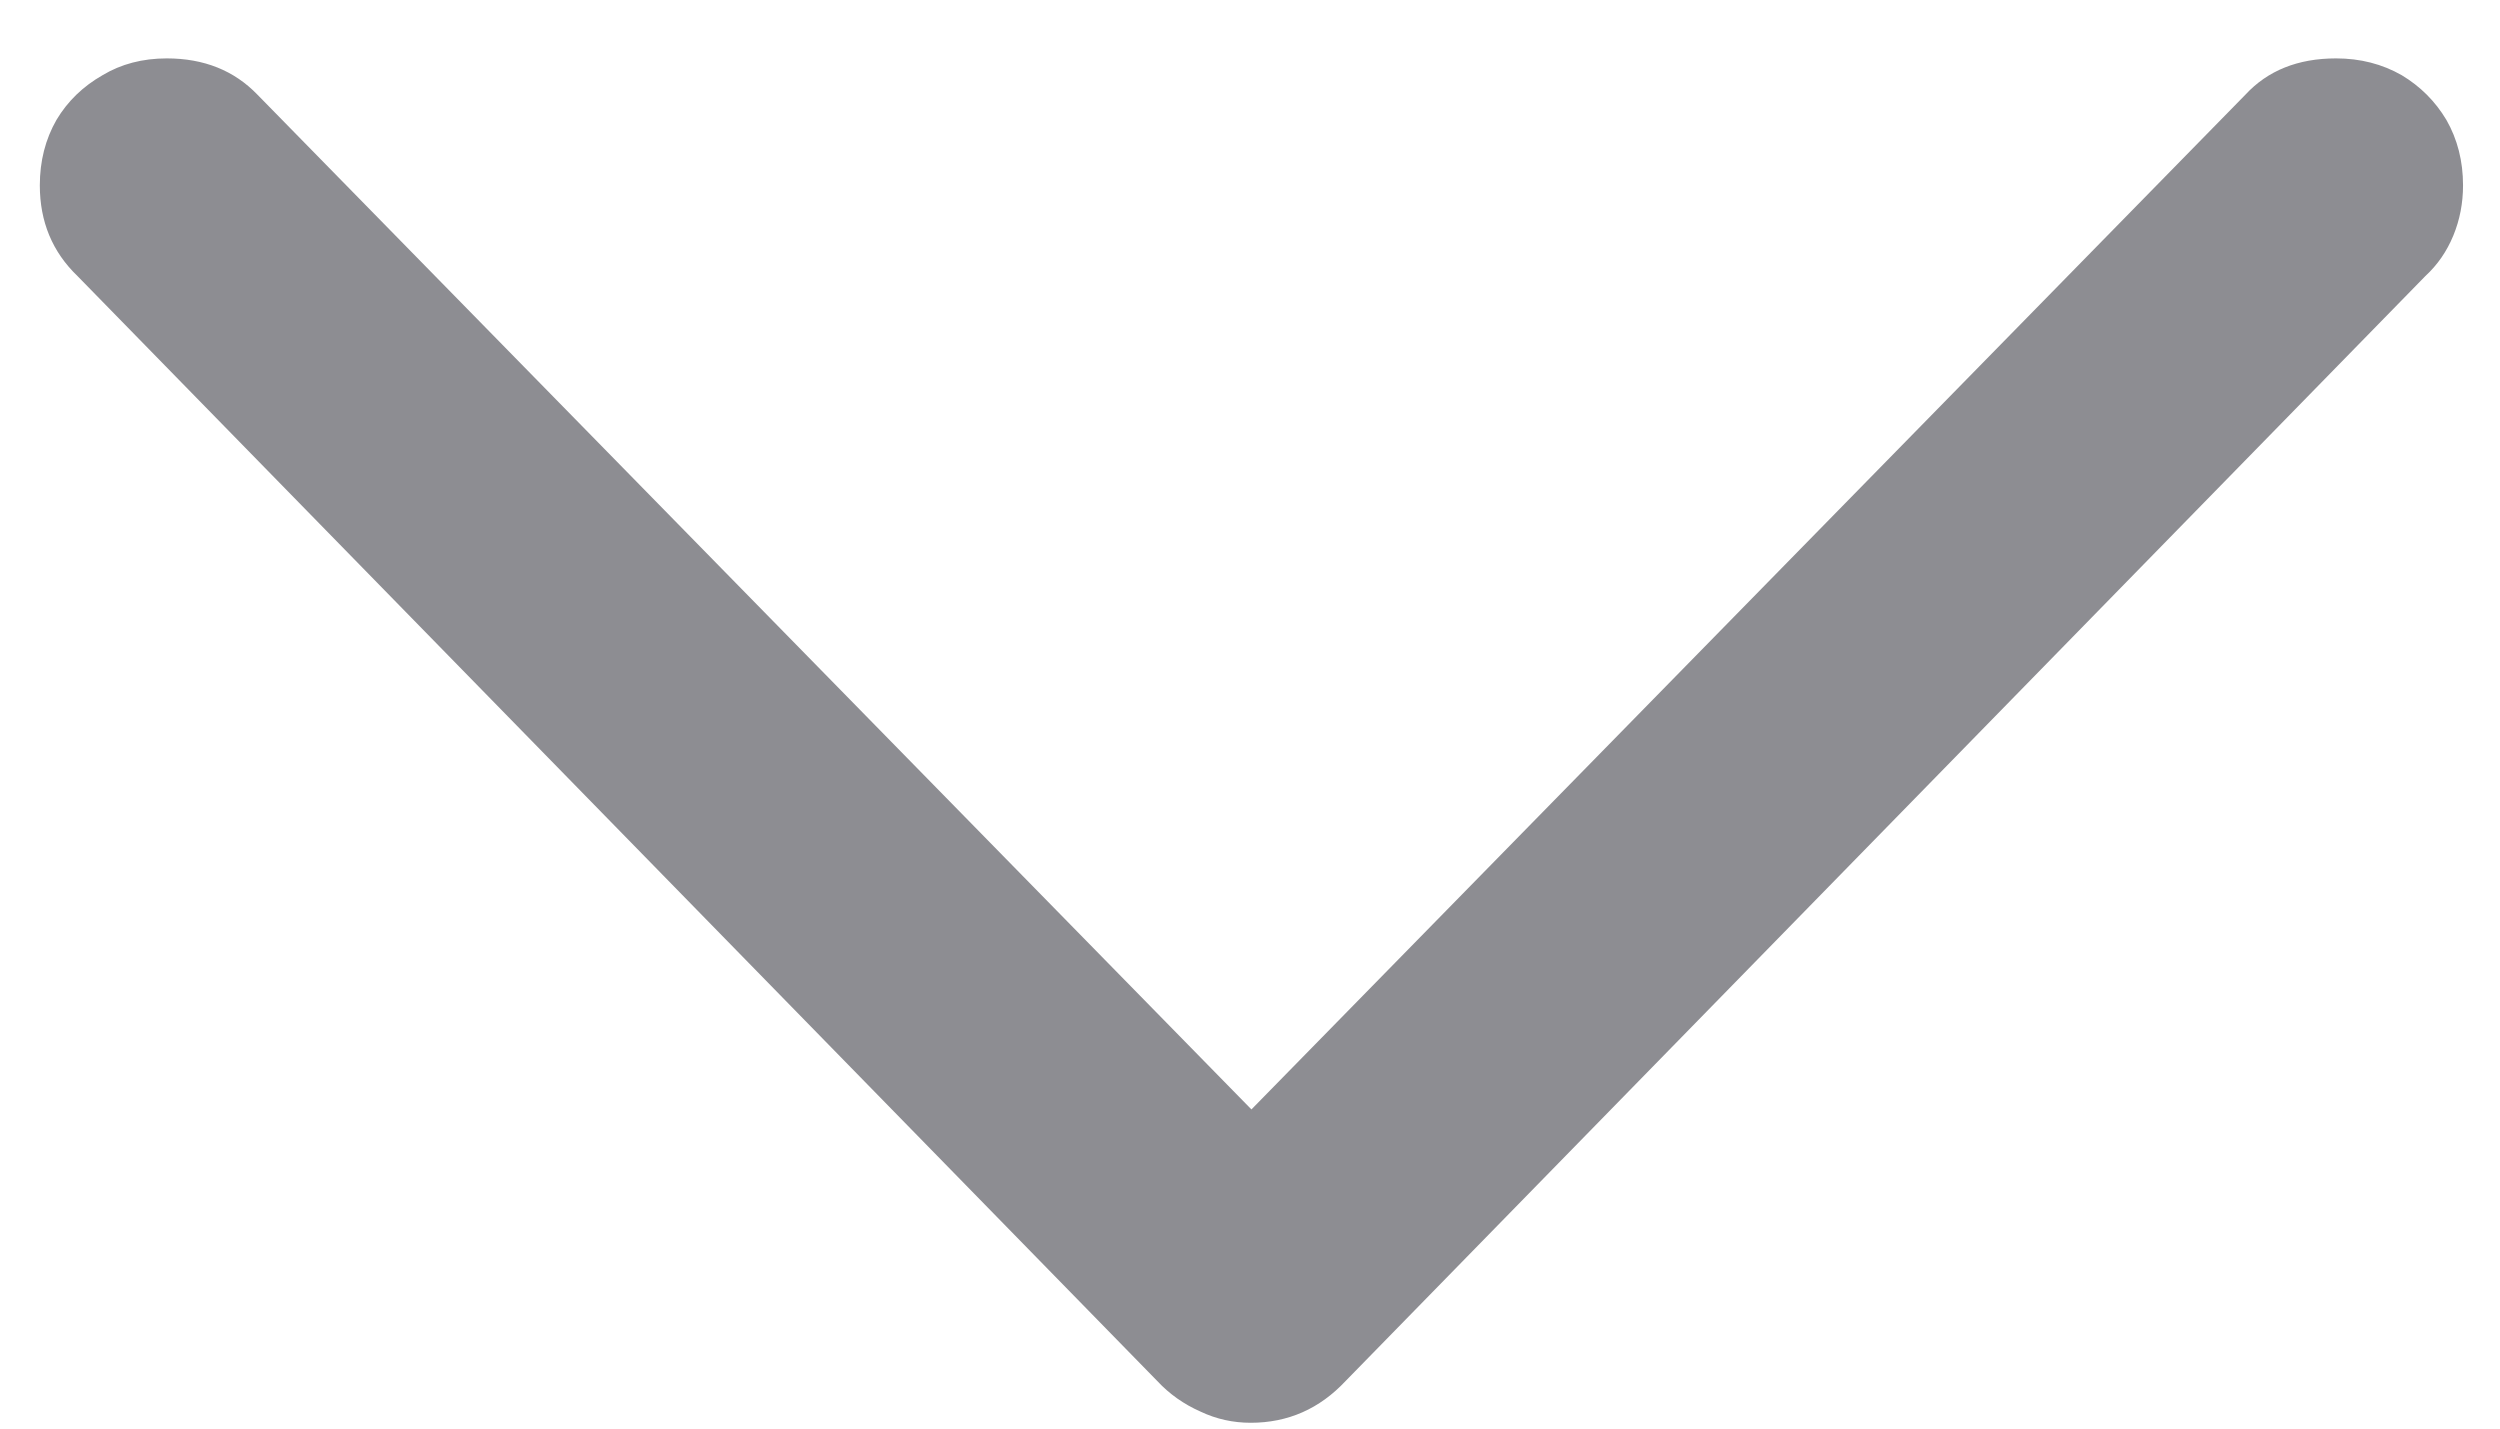 <svg width="28" height="16" viewBox="0 0 28 16" fill="none" xmlns="http://www.w3.org/2000/svg">
<path d="M27.164 3.092L15.071 15.467C14.779 15.779 14.425 15.935 14.008 15.935C13.81 15.935 13.623 15.894 13.446 15.81C13.258 15.727 13.097 15.613 12.961 15.467L0.868 3.092C0.586 2.821 0.446 2.482 0.446 2.076C0.446 1.805 0.508 1.56 0.633 1.342C0.758 1.133 0.93 0.967 1.149 0.842C1.357 0.717 1.597 0.654 1.868 0.654C2.284 0.654 2.623 0.79 2.883 1.06L14.852 13.279H13.18L25.149 1.06C25.399 0.79 25.737 0.654 26.164 0.654C26.435 0.654 26.68 0.717 26.899 0.842C27.107 0.967 27.274 1.133 27.399 1.342C27.524 1.56 27.586 1.805 27.586 2.076C27.586 2.274 27.55 2.462 27.477 2.639C27.404 2.816 27.3 2.967 27.164 3.092Z" fill="#8D8D92"/>
</svg>
